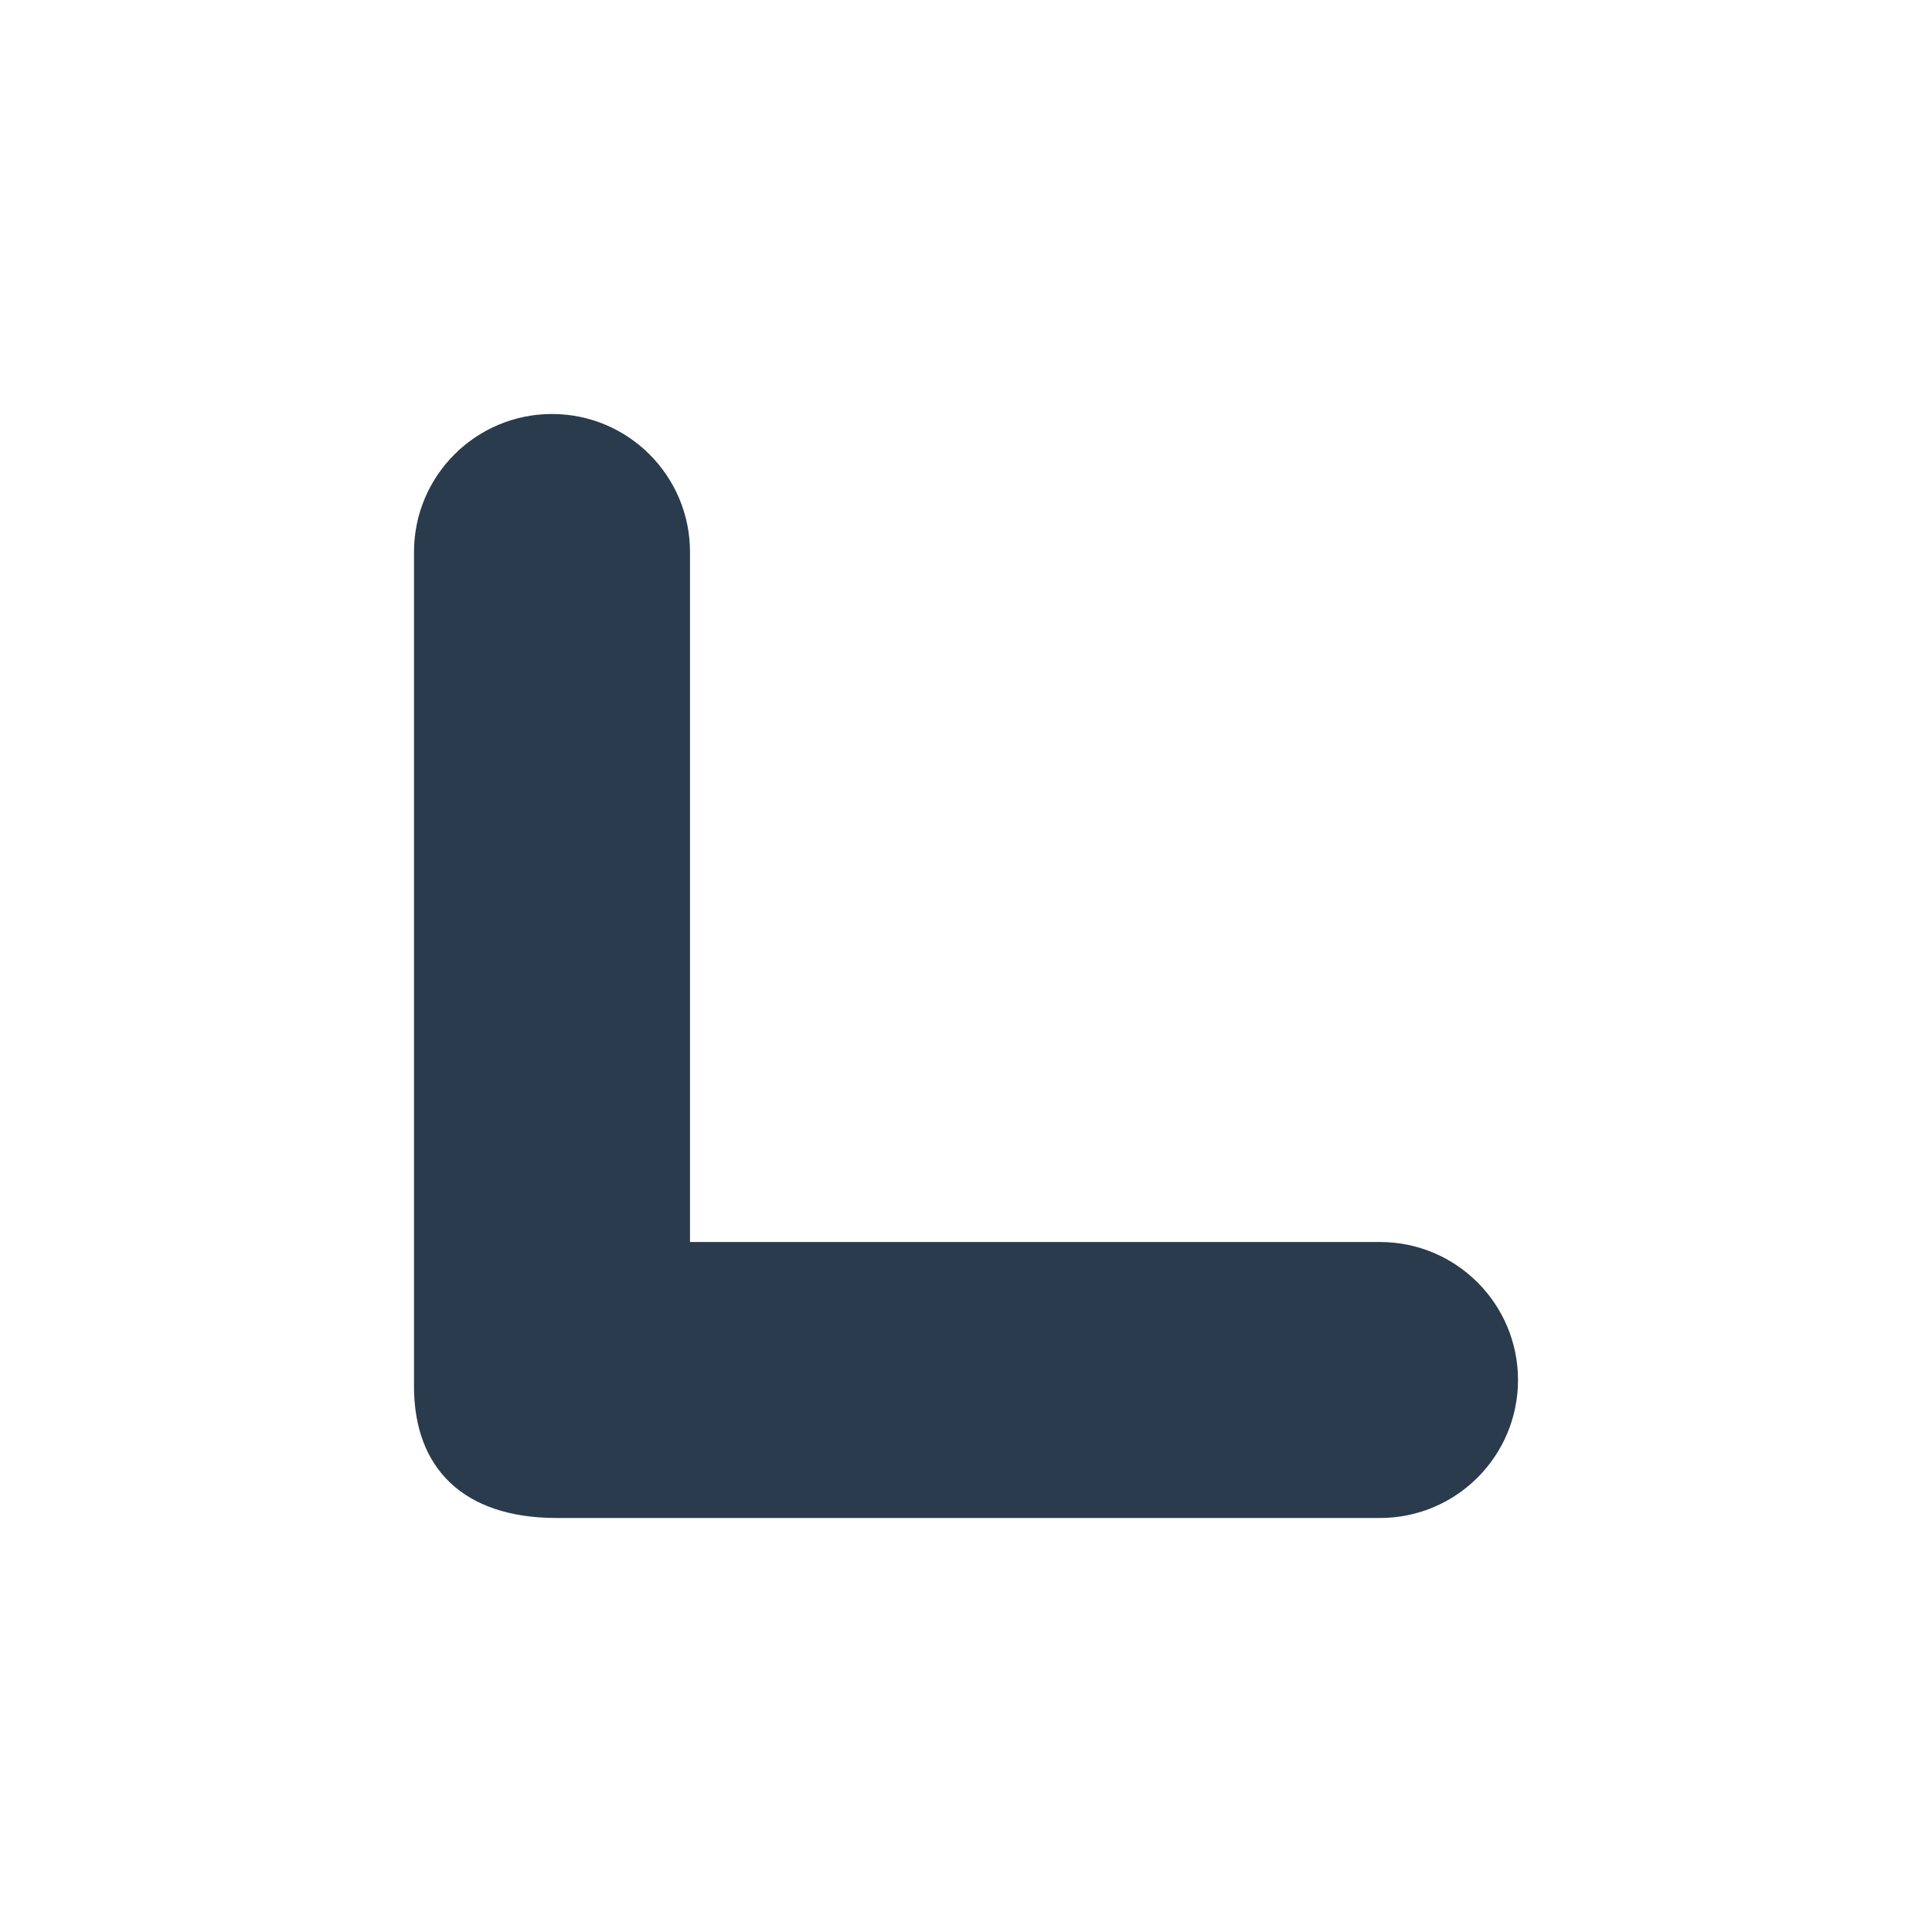 <svg xmlns="http://www.w3.org/2000/svg" width="14" height="14" viewBox="0 0 14 14">
    <path fill="#2A3B4D" fill-rule="evenodd"
          d="M5,9 L10,9 C10.552,9 11,9.448 11,10 C11,10.552 10.552,11 10,11 C7.349,11 5.36,11 4.035,11 C3.357,11 3,10.639 3,10.046 C3,8.703 3,6.687 3,4 C3,3.448 3.448,3 4,3 C4.552,3 5,3.448 5,4 L5,9 Z"/>
</svg>
